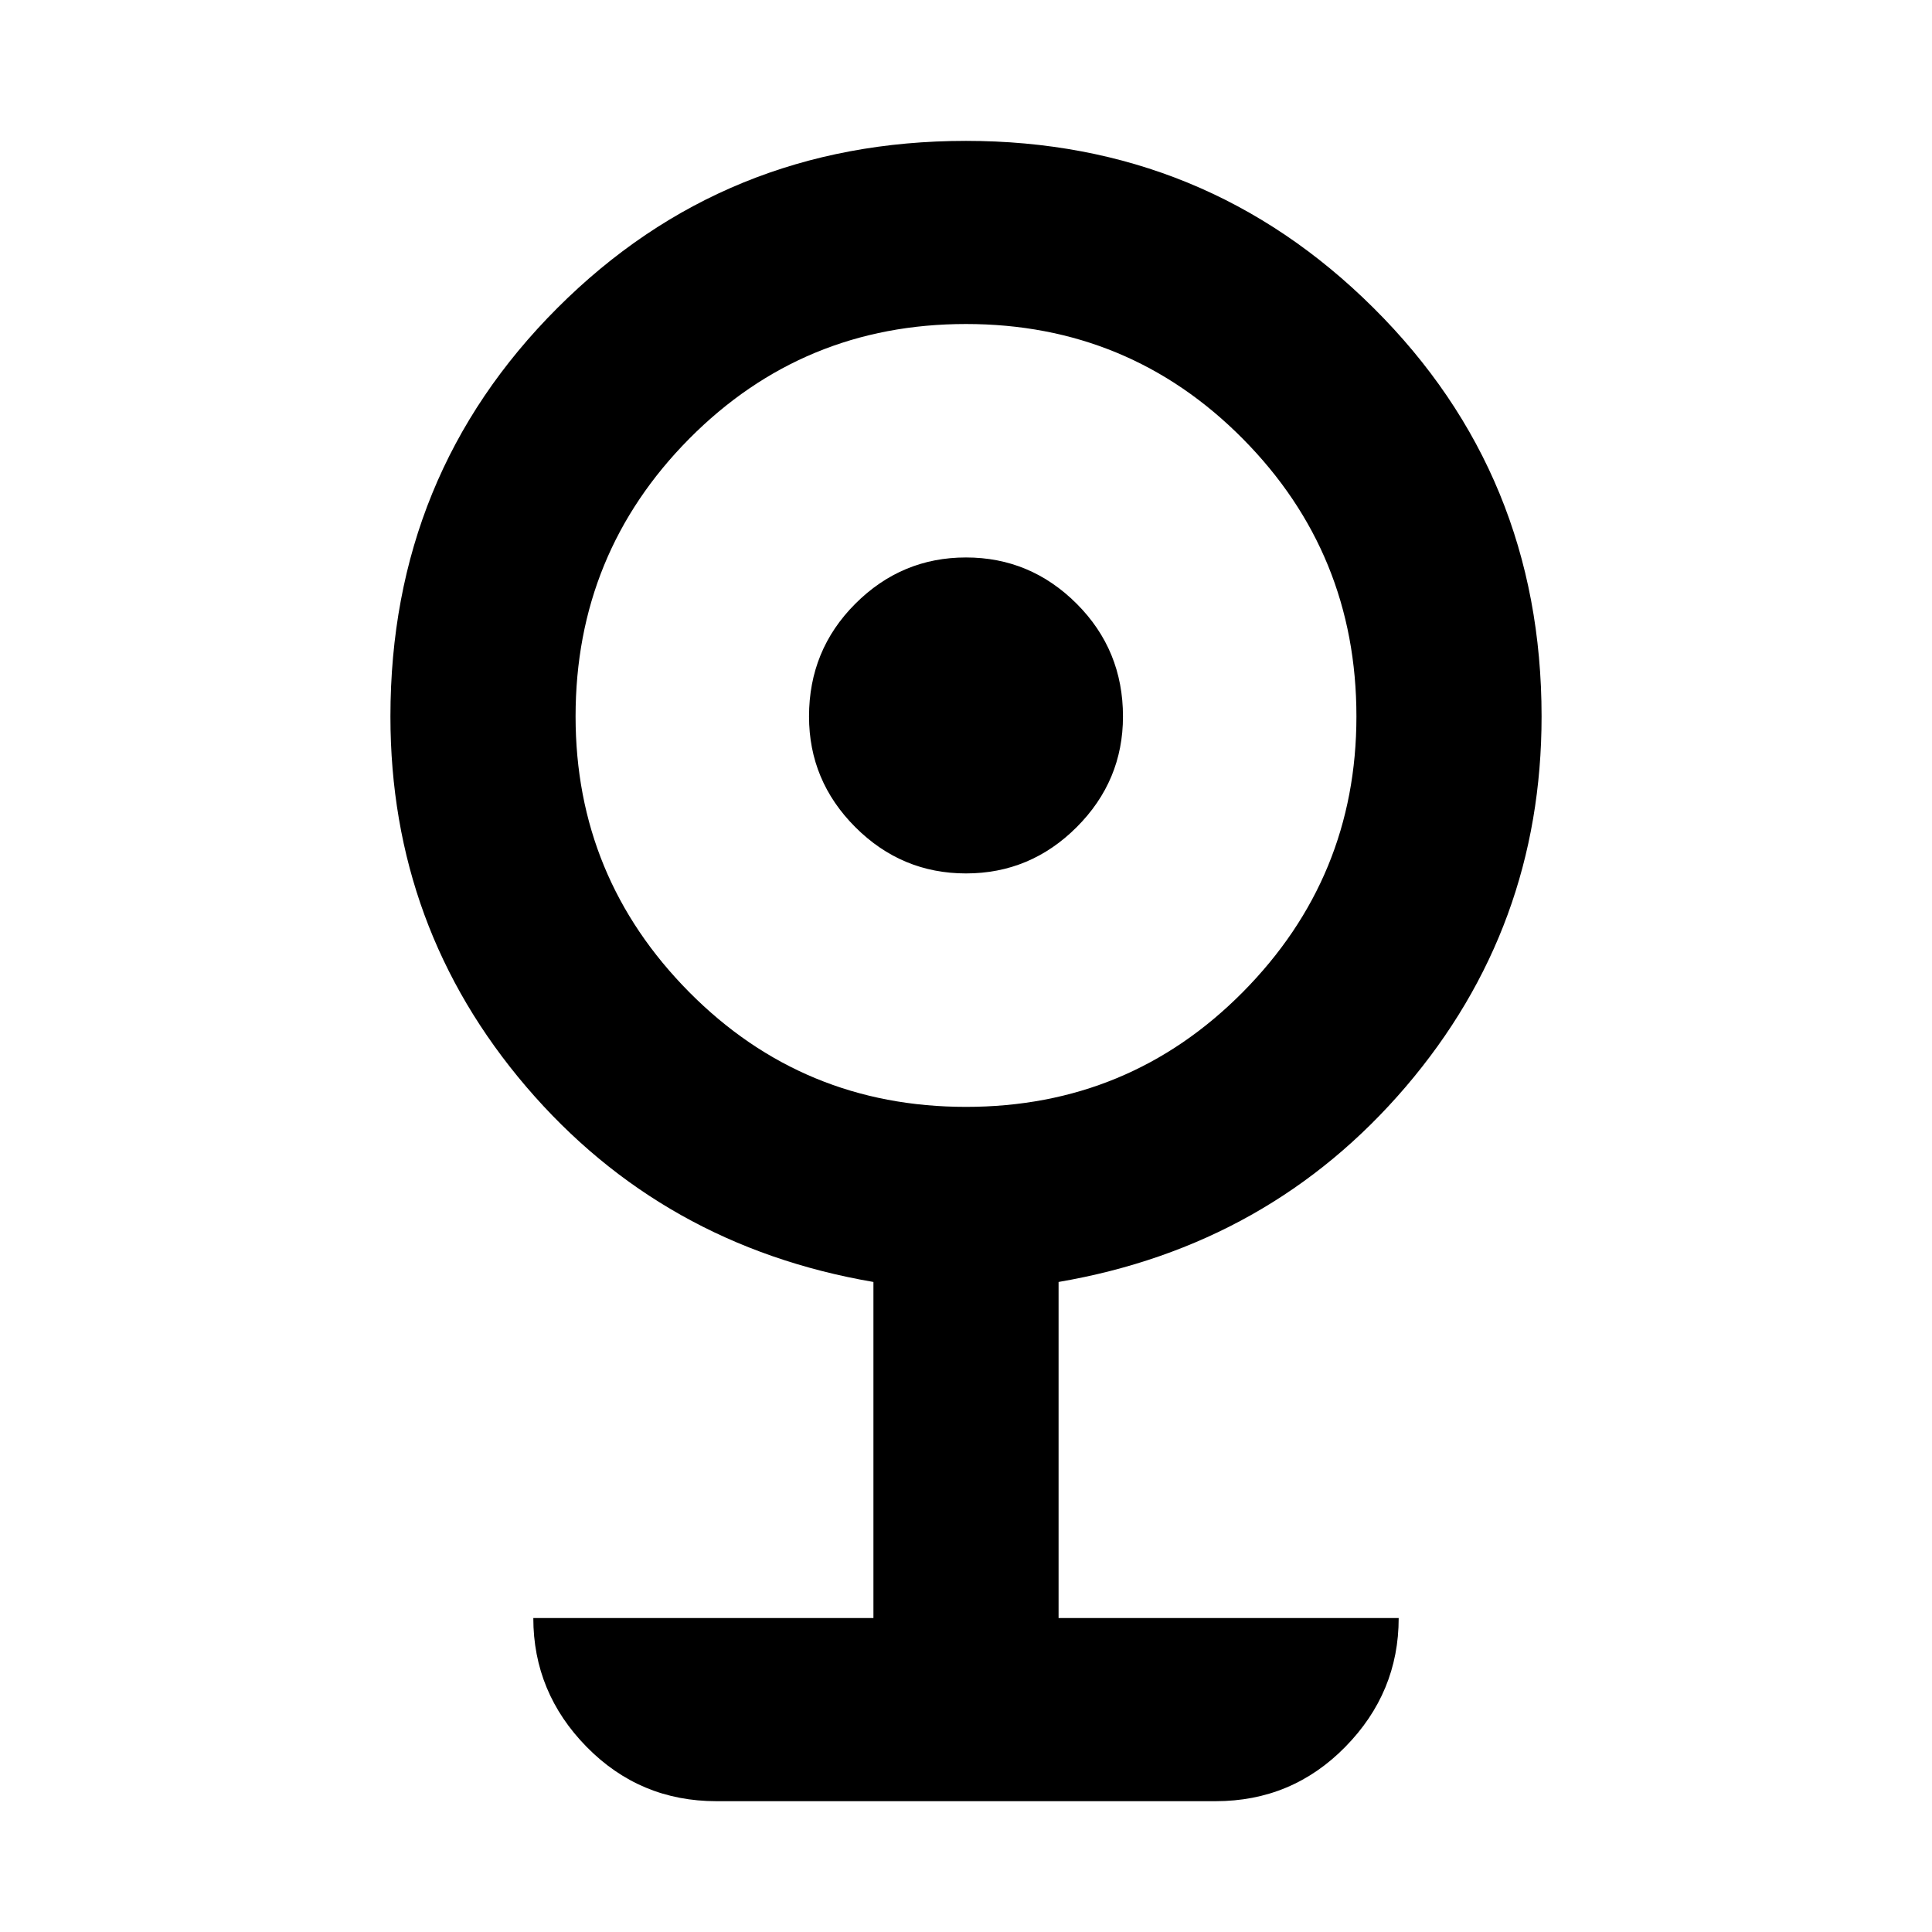<svg xmlns="http://www.w3.org/2000/svg" height="24" width="24"><path d="M8.9 22.375q-.95 0-1.613-.675-.662-.675-.662-1.6h4.225v-4.175q-2.625-.45-4.313-2.425Q4.85 11.525 4.85 8.9q0-3 2.075-5.075T12 1.75q2.975 0 5.062 2.075Q19.15 5.9 19.15 8.9q0 2.625-1.687 4.6-1.688 1.975-4.313 2.425V20.1h4.225q0 .925-.663 1.6-.662.675-1.612.675ZM12 13.75q2.025 0 3.438-1.425Q16.85 10.9 16.85 8.9q0-2.025-1.412-3.45Q14.025 4.025 12 4.025q-2.025 0-3.438 1.425Q7.15 6.875 7.15 8.9q0 2 1.412 3.425Q9.975 13.75 12 13.75Zm0-2.9q-.8 0-1.375-.575T10.05 8.9q0-.825.575-1.4T12 6.925q.8 0 1.375.575t.575 1.4q0 .8-.575 1.375T12 10.85Z"/></svg>